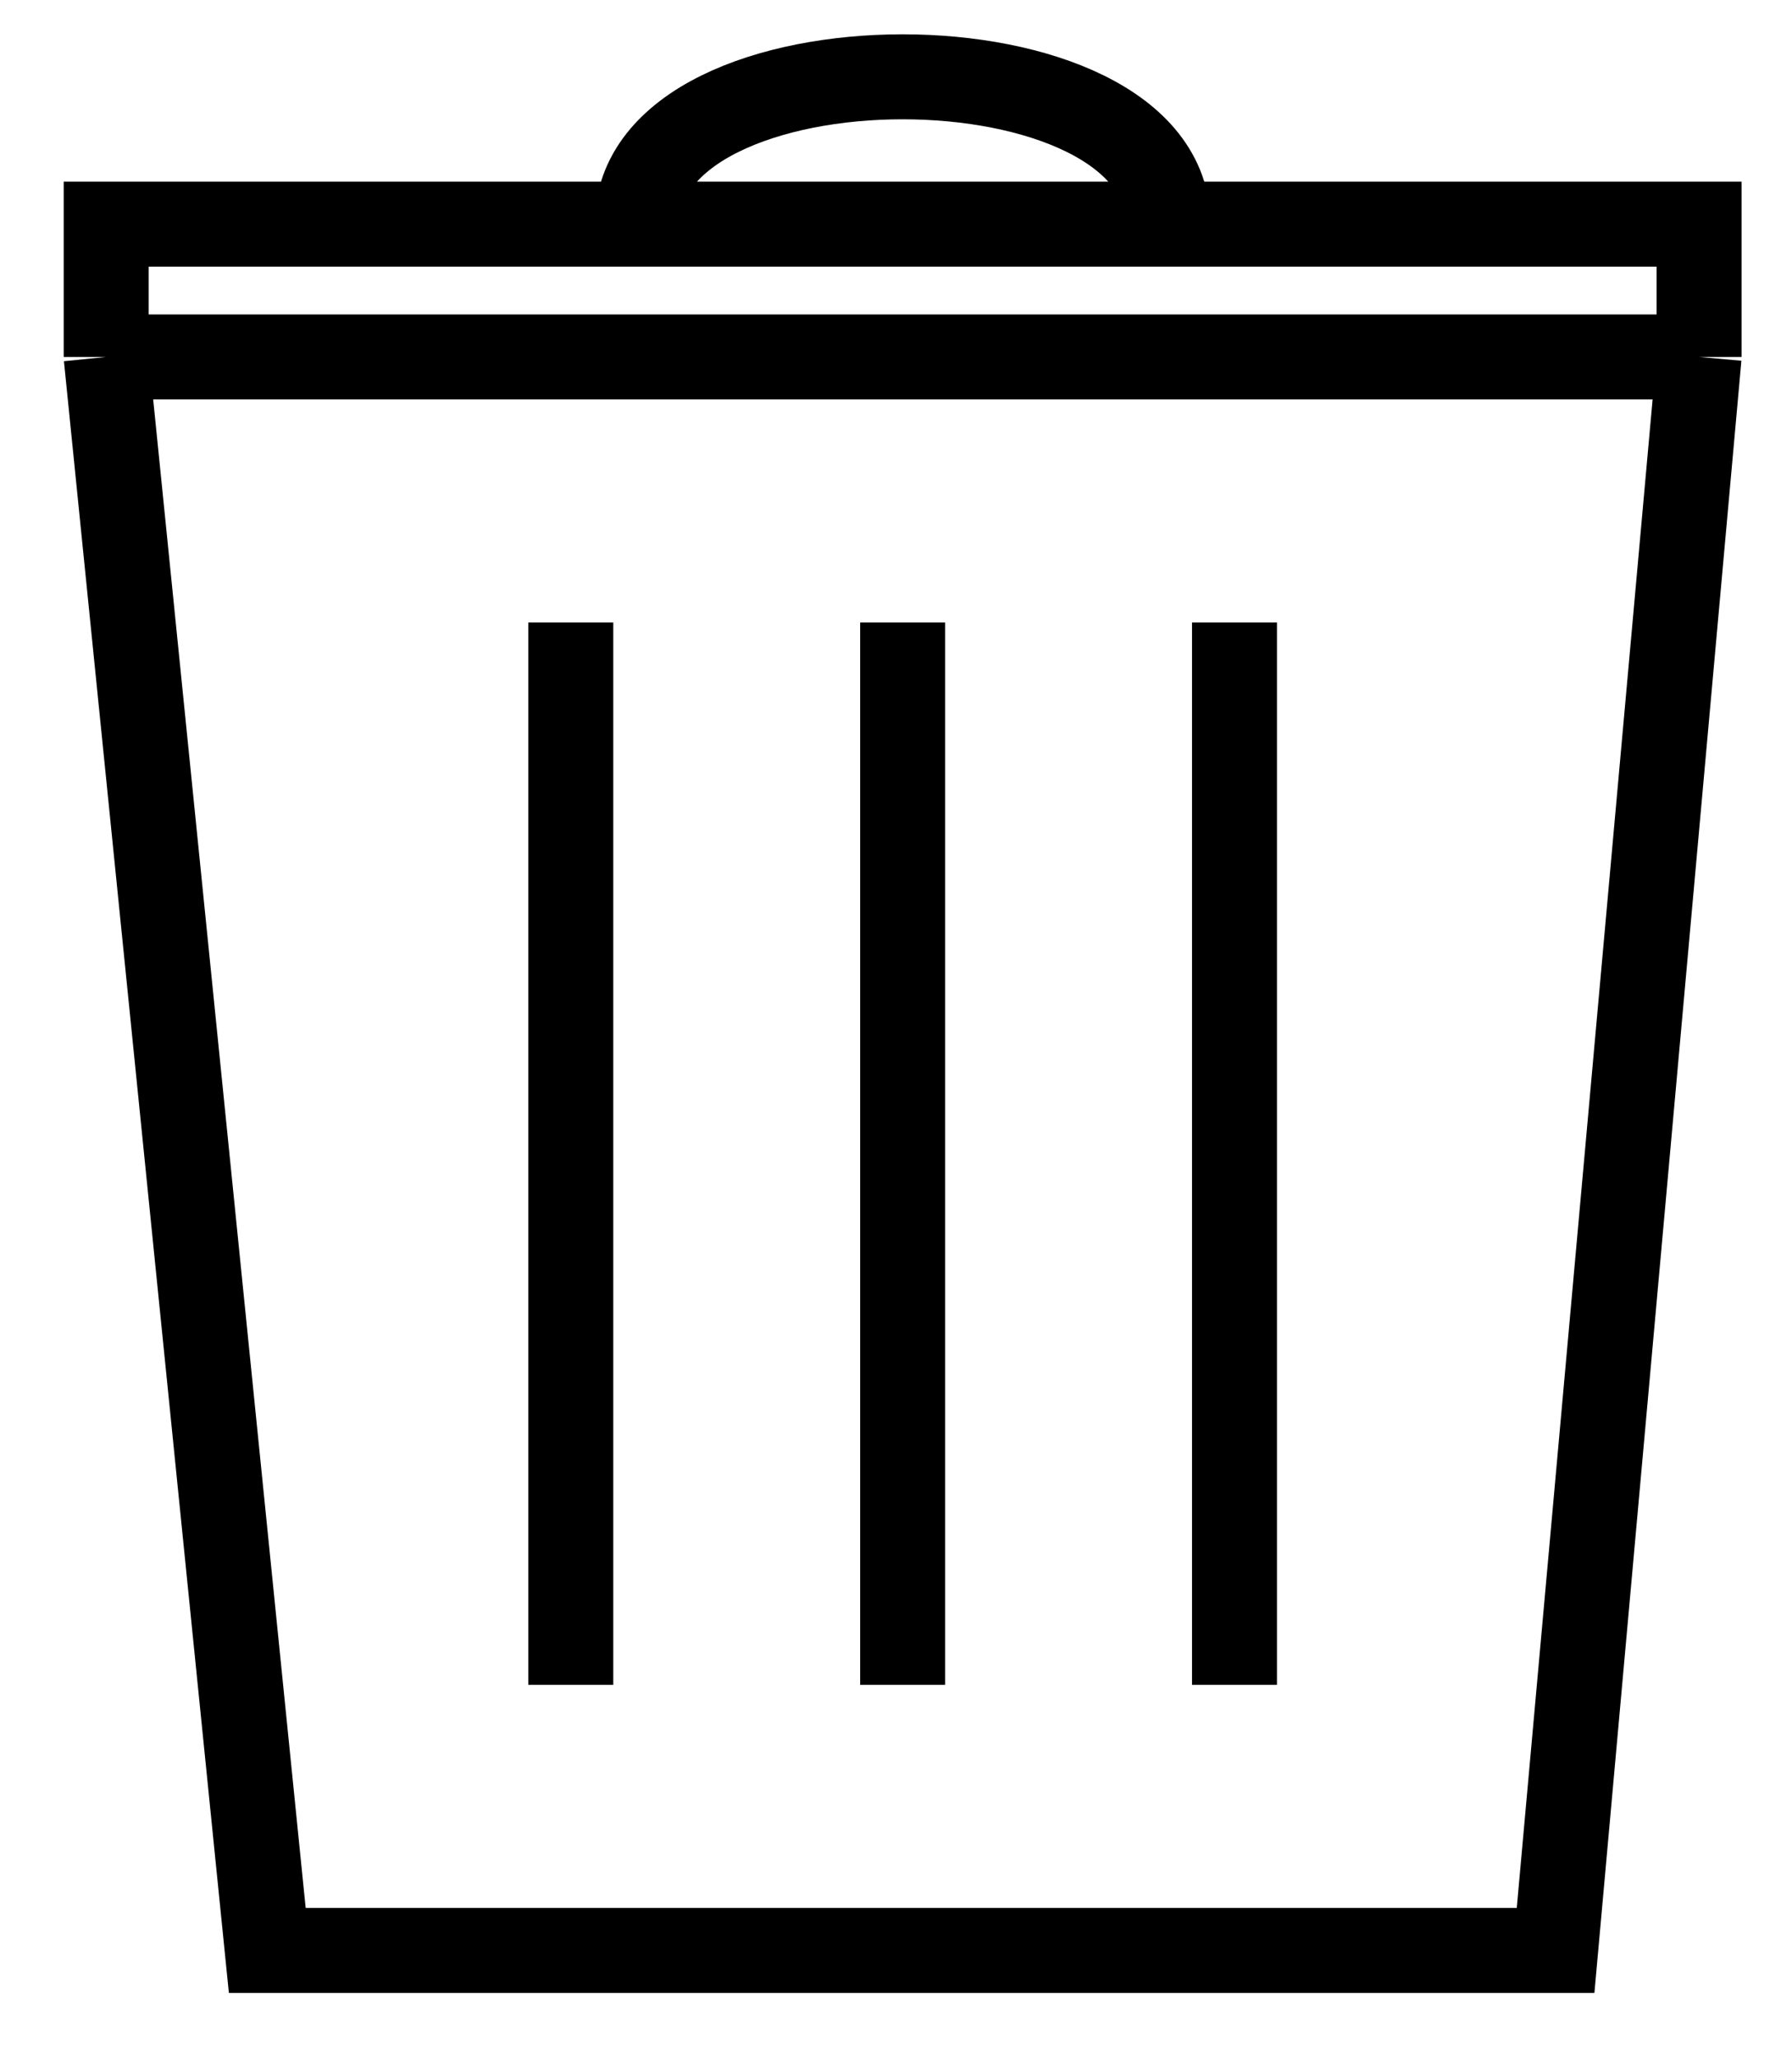 <svg width="27" height="31" viewBox="0 0 27 31" fill="none" xmlns="http://www.w3.org/2000/svg">
<path d="M8.6 9.376V25.376M13.6 9.376V25.376M18.6 9.376V25.376" stroke="black" stroke-width="1.28"/>
<path d="M1.6 5.376L4.027 29.376L23.438 29.376L25.6 5.376M1.6 5.376H25.6M1.6 5.376V3.376H9.6M25.6 5.376V3.376L17.6 3.376M9.6 3.376C9.6 0.417 17.6 0.417 17.6 3.376M9.6 3.376L13.6 3.376L17.6 3.376" stroke="black" stroke-width="1.28"/>
</svg>
